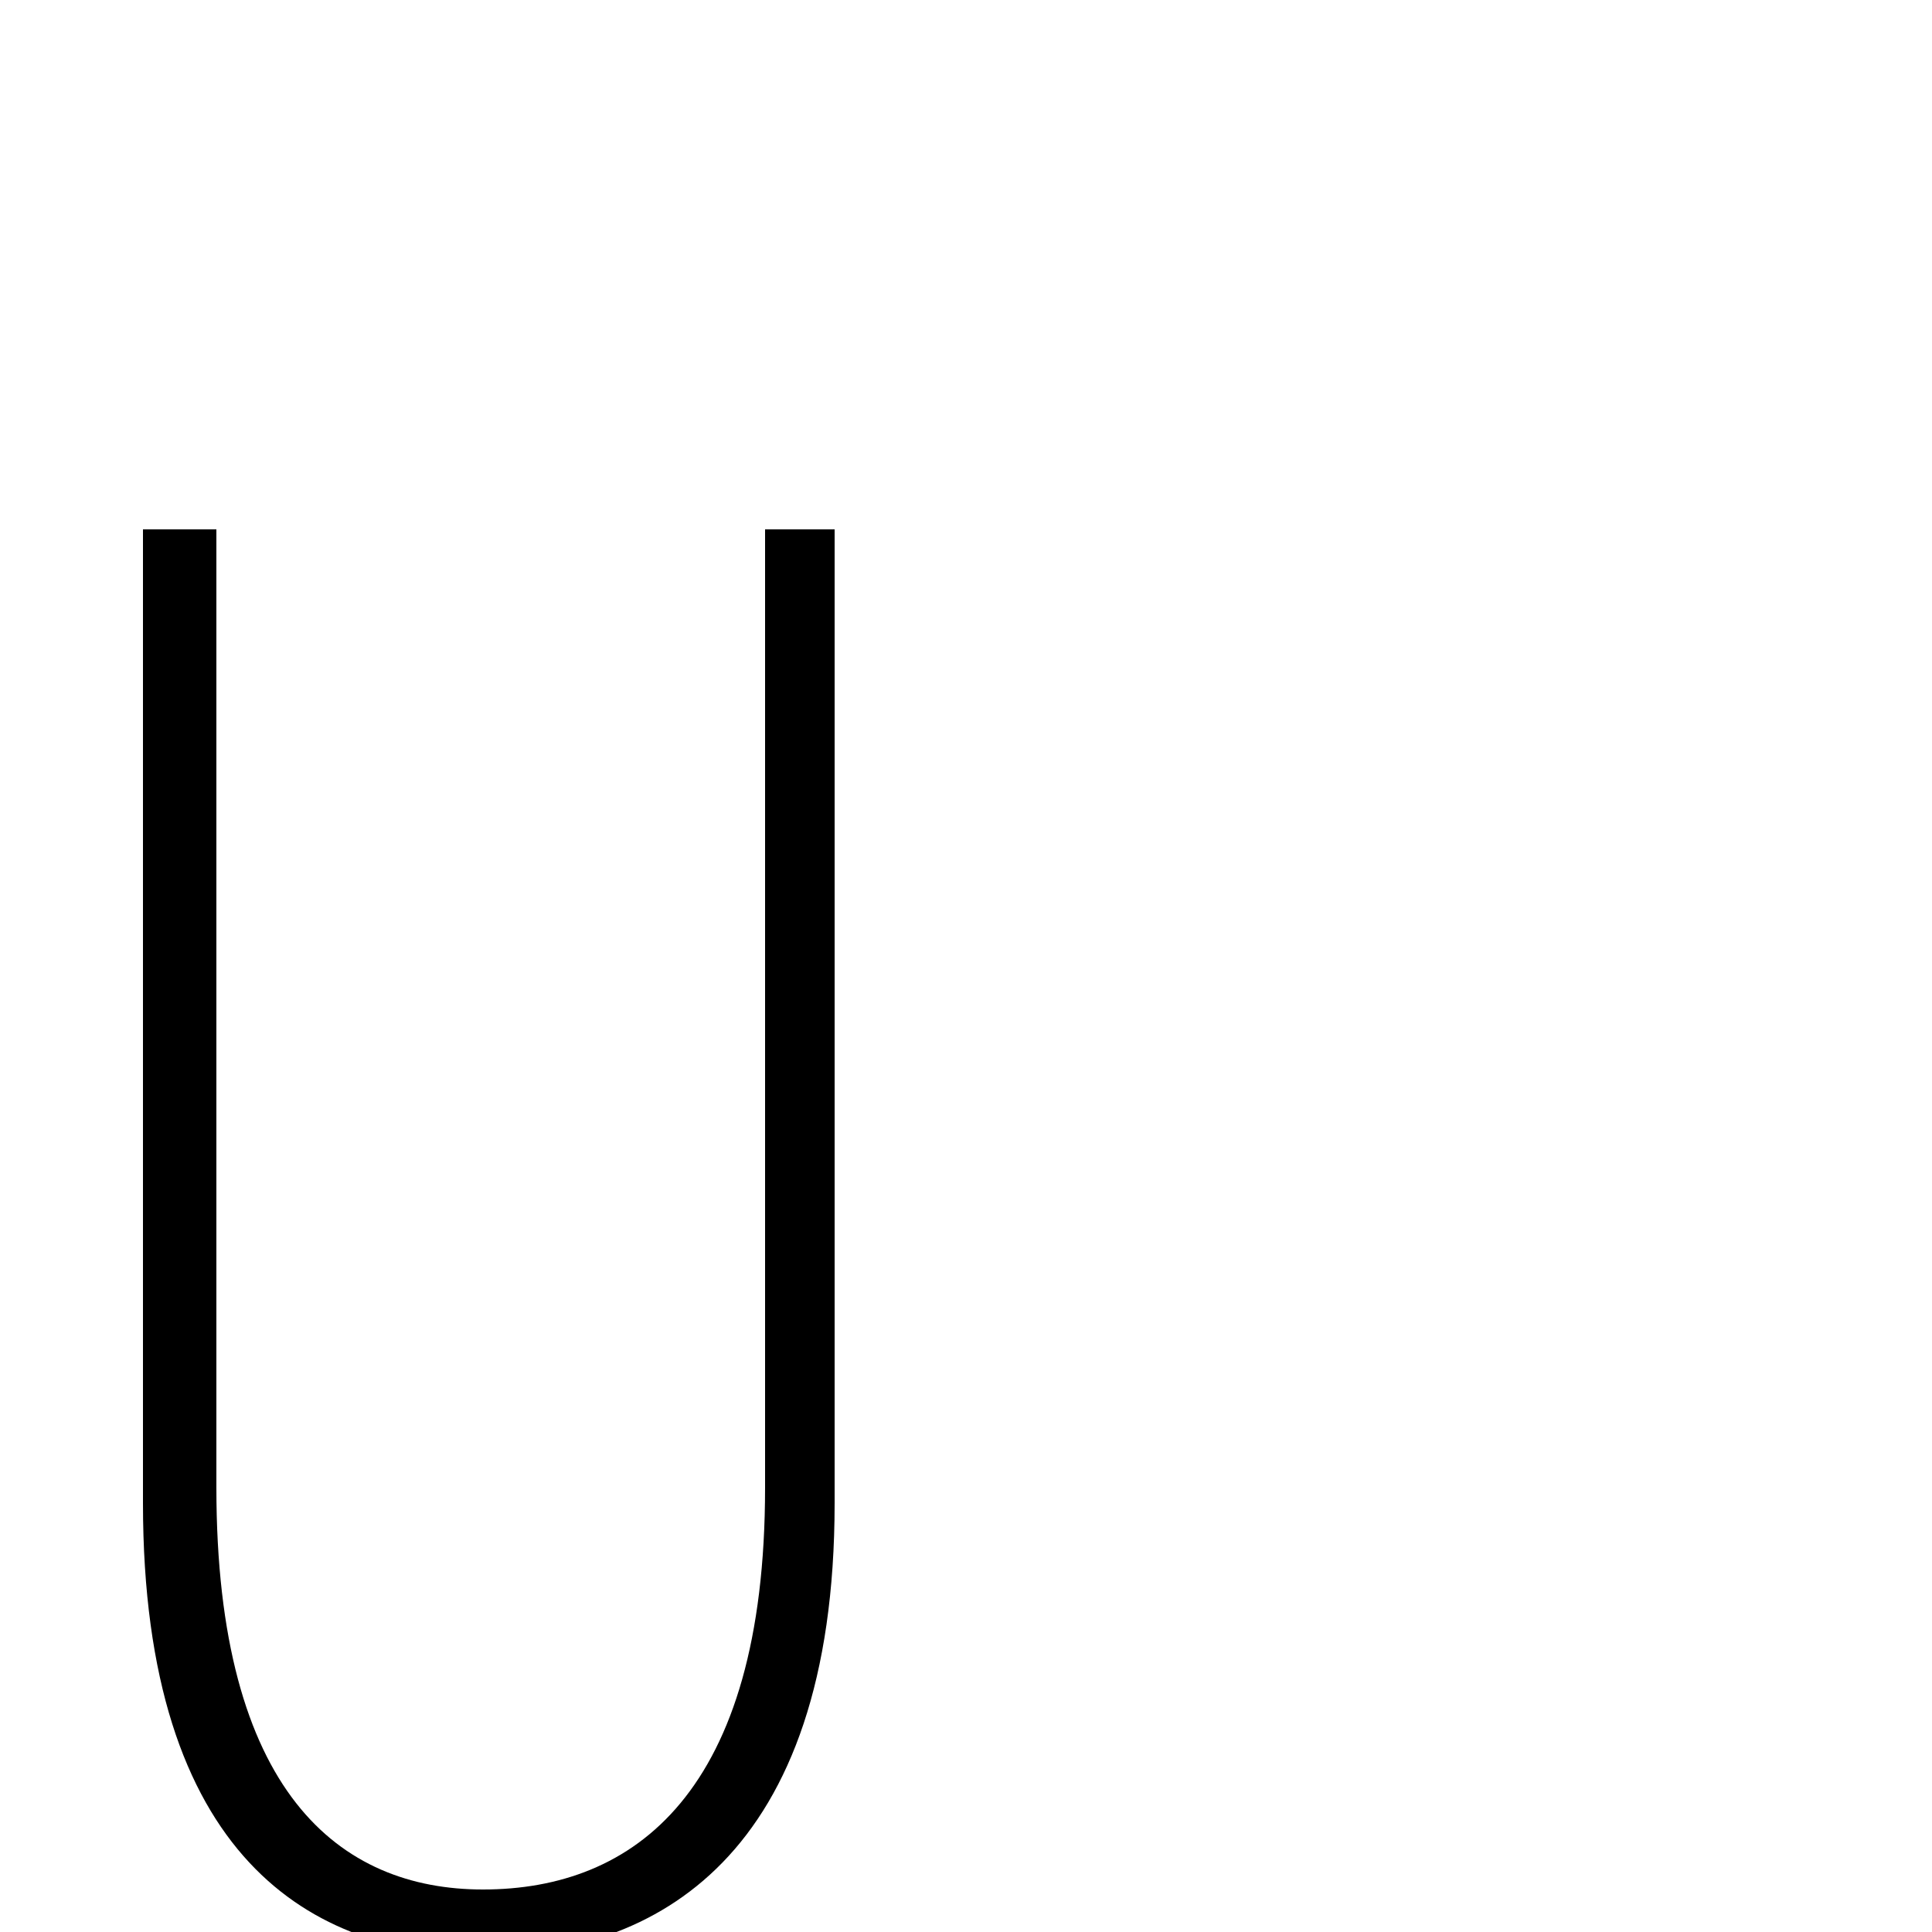 <svg xmlns="http://www.w3.org/2000/svg" viewBox="0 -1000 1000 1000">
	<path fill="#000000" d="M250 12C338 12 432 -38 432 -222V-726H396V-230C396 -72 328 -22 250 -22C176 -22 112 -72 112 -230V-726H74V-222C74 -38 162 12 250 12Z"/>
</svg>